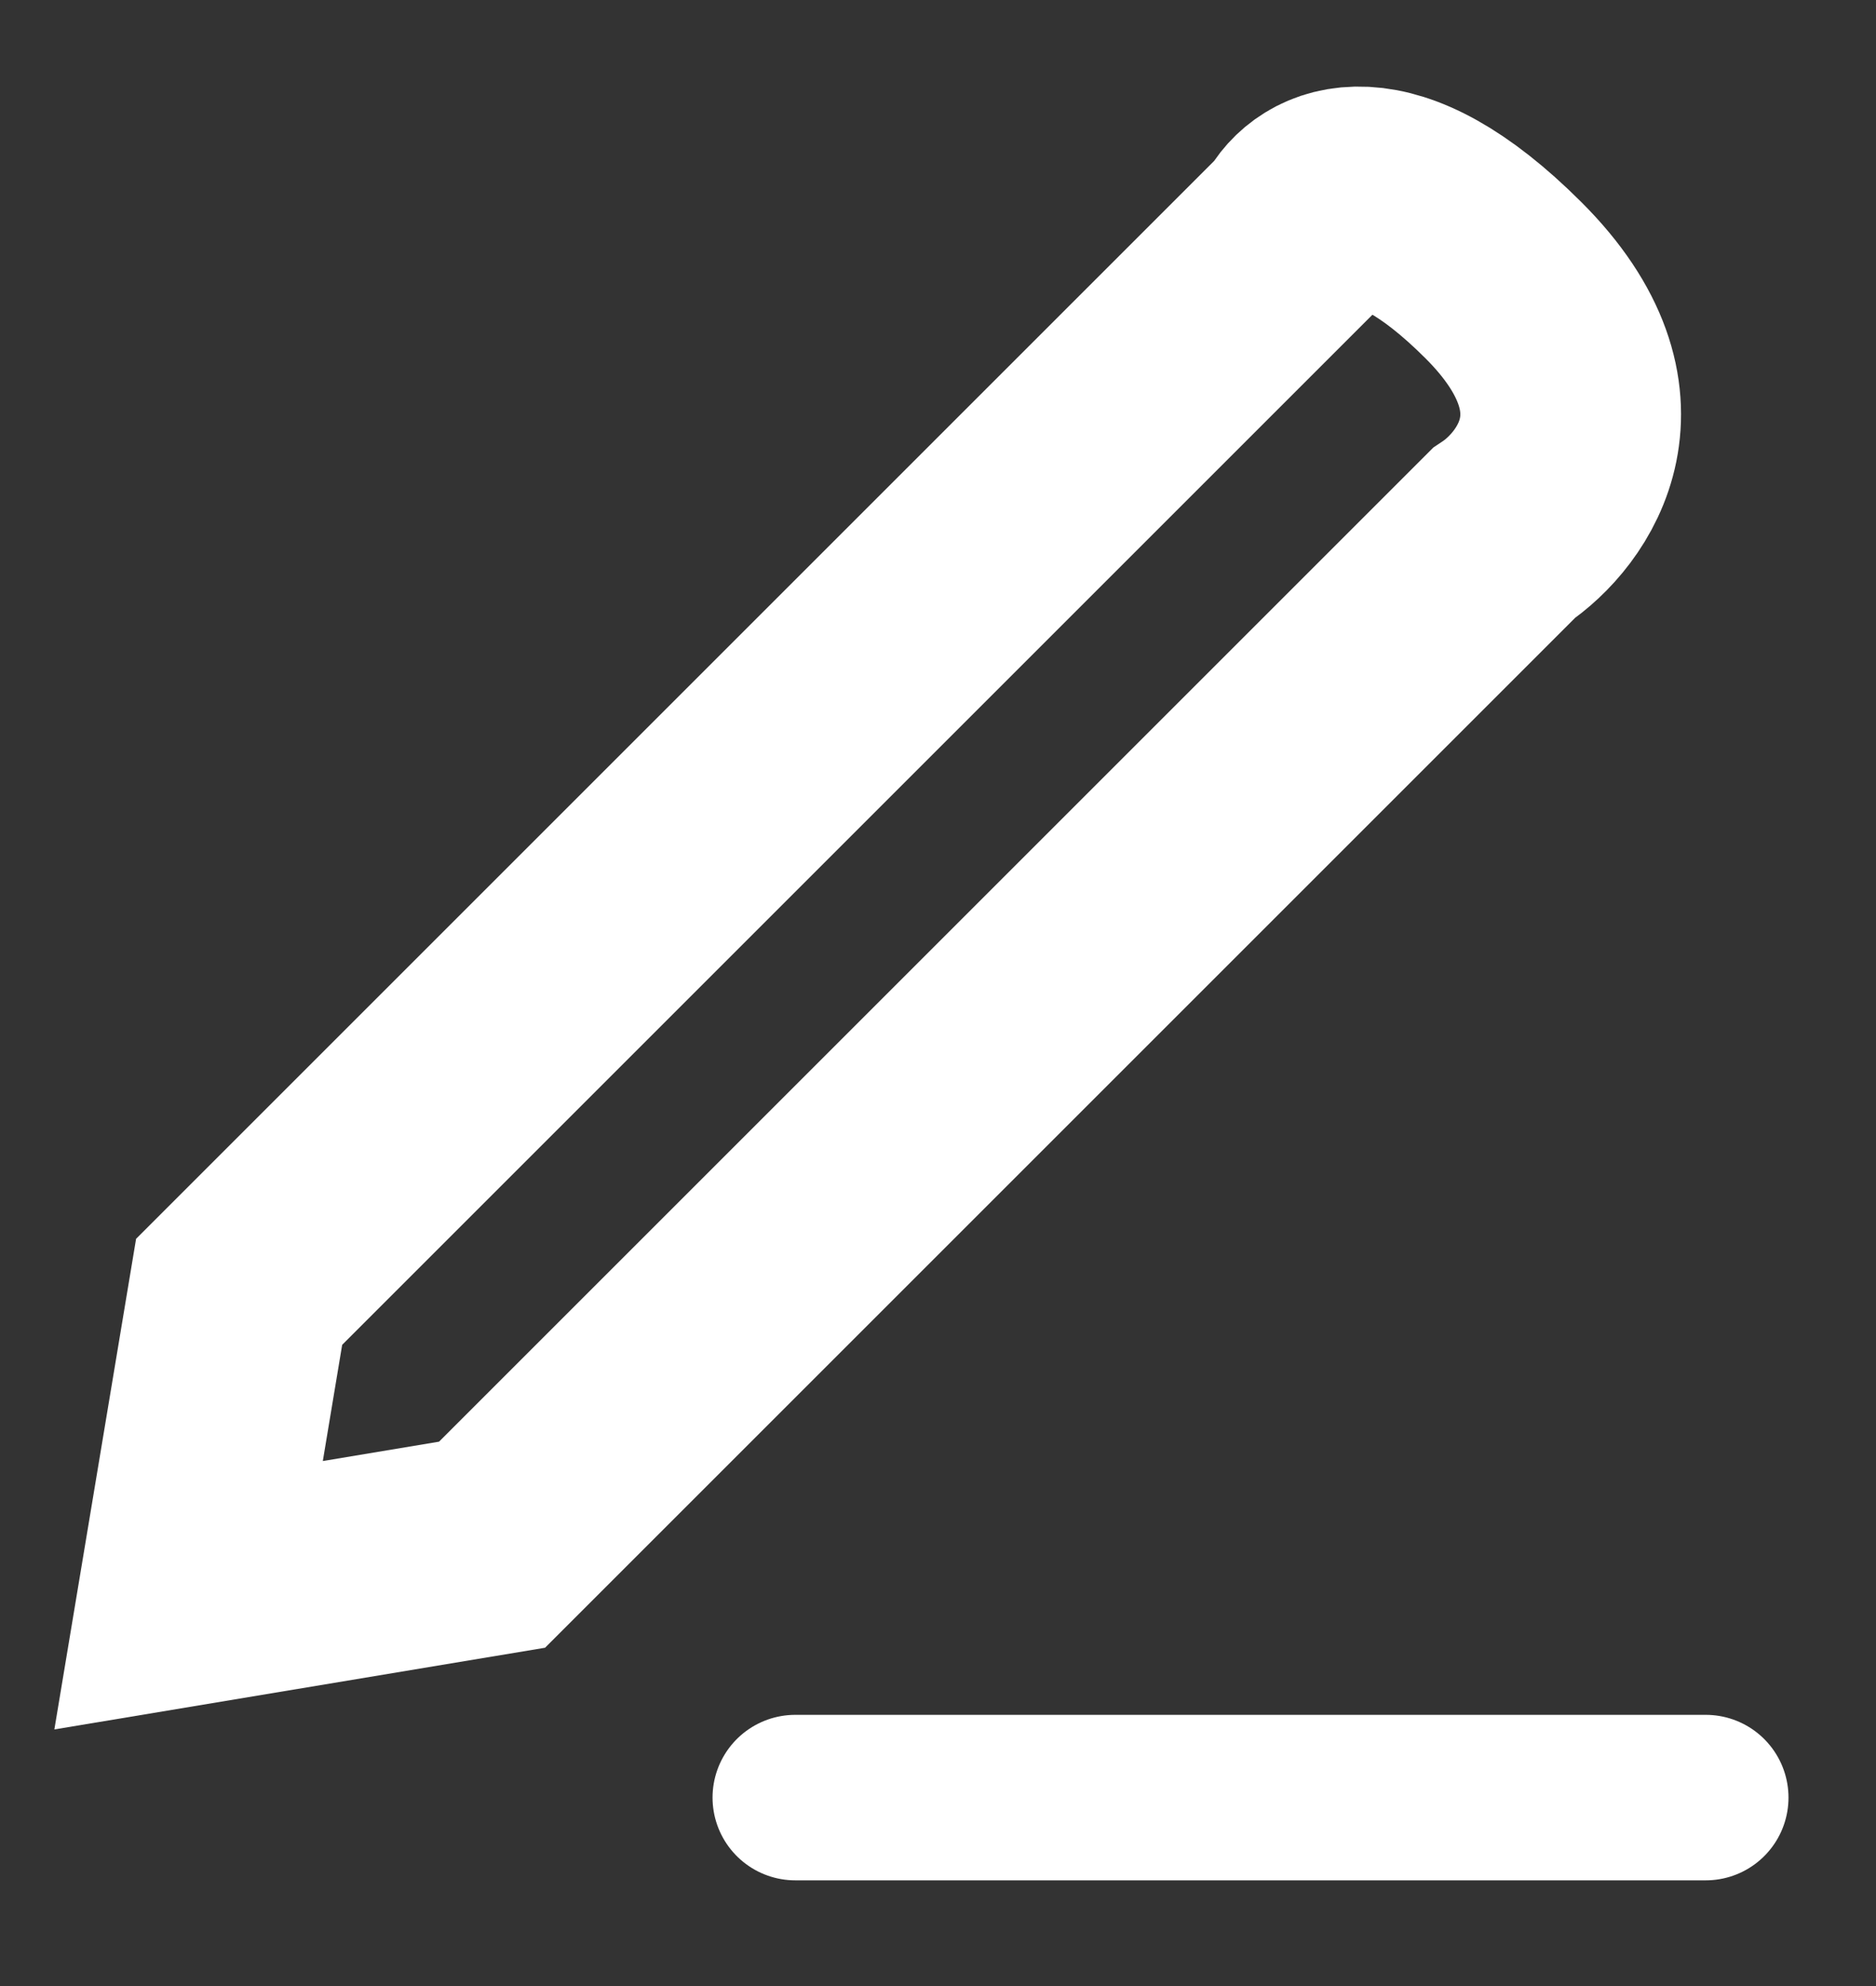 <svg width="17" height="18" viewBox="0 0 17 18" fill="none" xmlns="http://www.w3.org/2000/svg">
<rect x="0" y="0" width="17" height="18" fill="#333333" stroke="none"/>
<path d="M1.709 14.458L2.167 11.708L11.792 2.083C11.945 1.778 12.526 1.442 13.626 2.542C14.726 3.642 14.084 4.528 13.626 4.833L4.459 14L1.709 14.458Z" stroke="white" stroke-width="2"/>
<path d="M7.207 16.292H15.457" stroke="white" stroke-width="1.5" stroke-linecap="round"/>
</svg>
